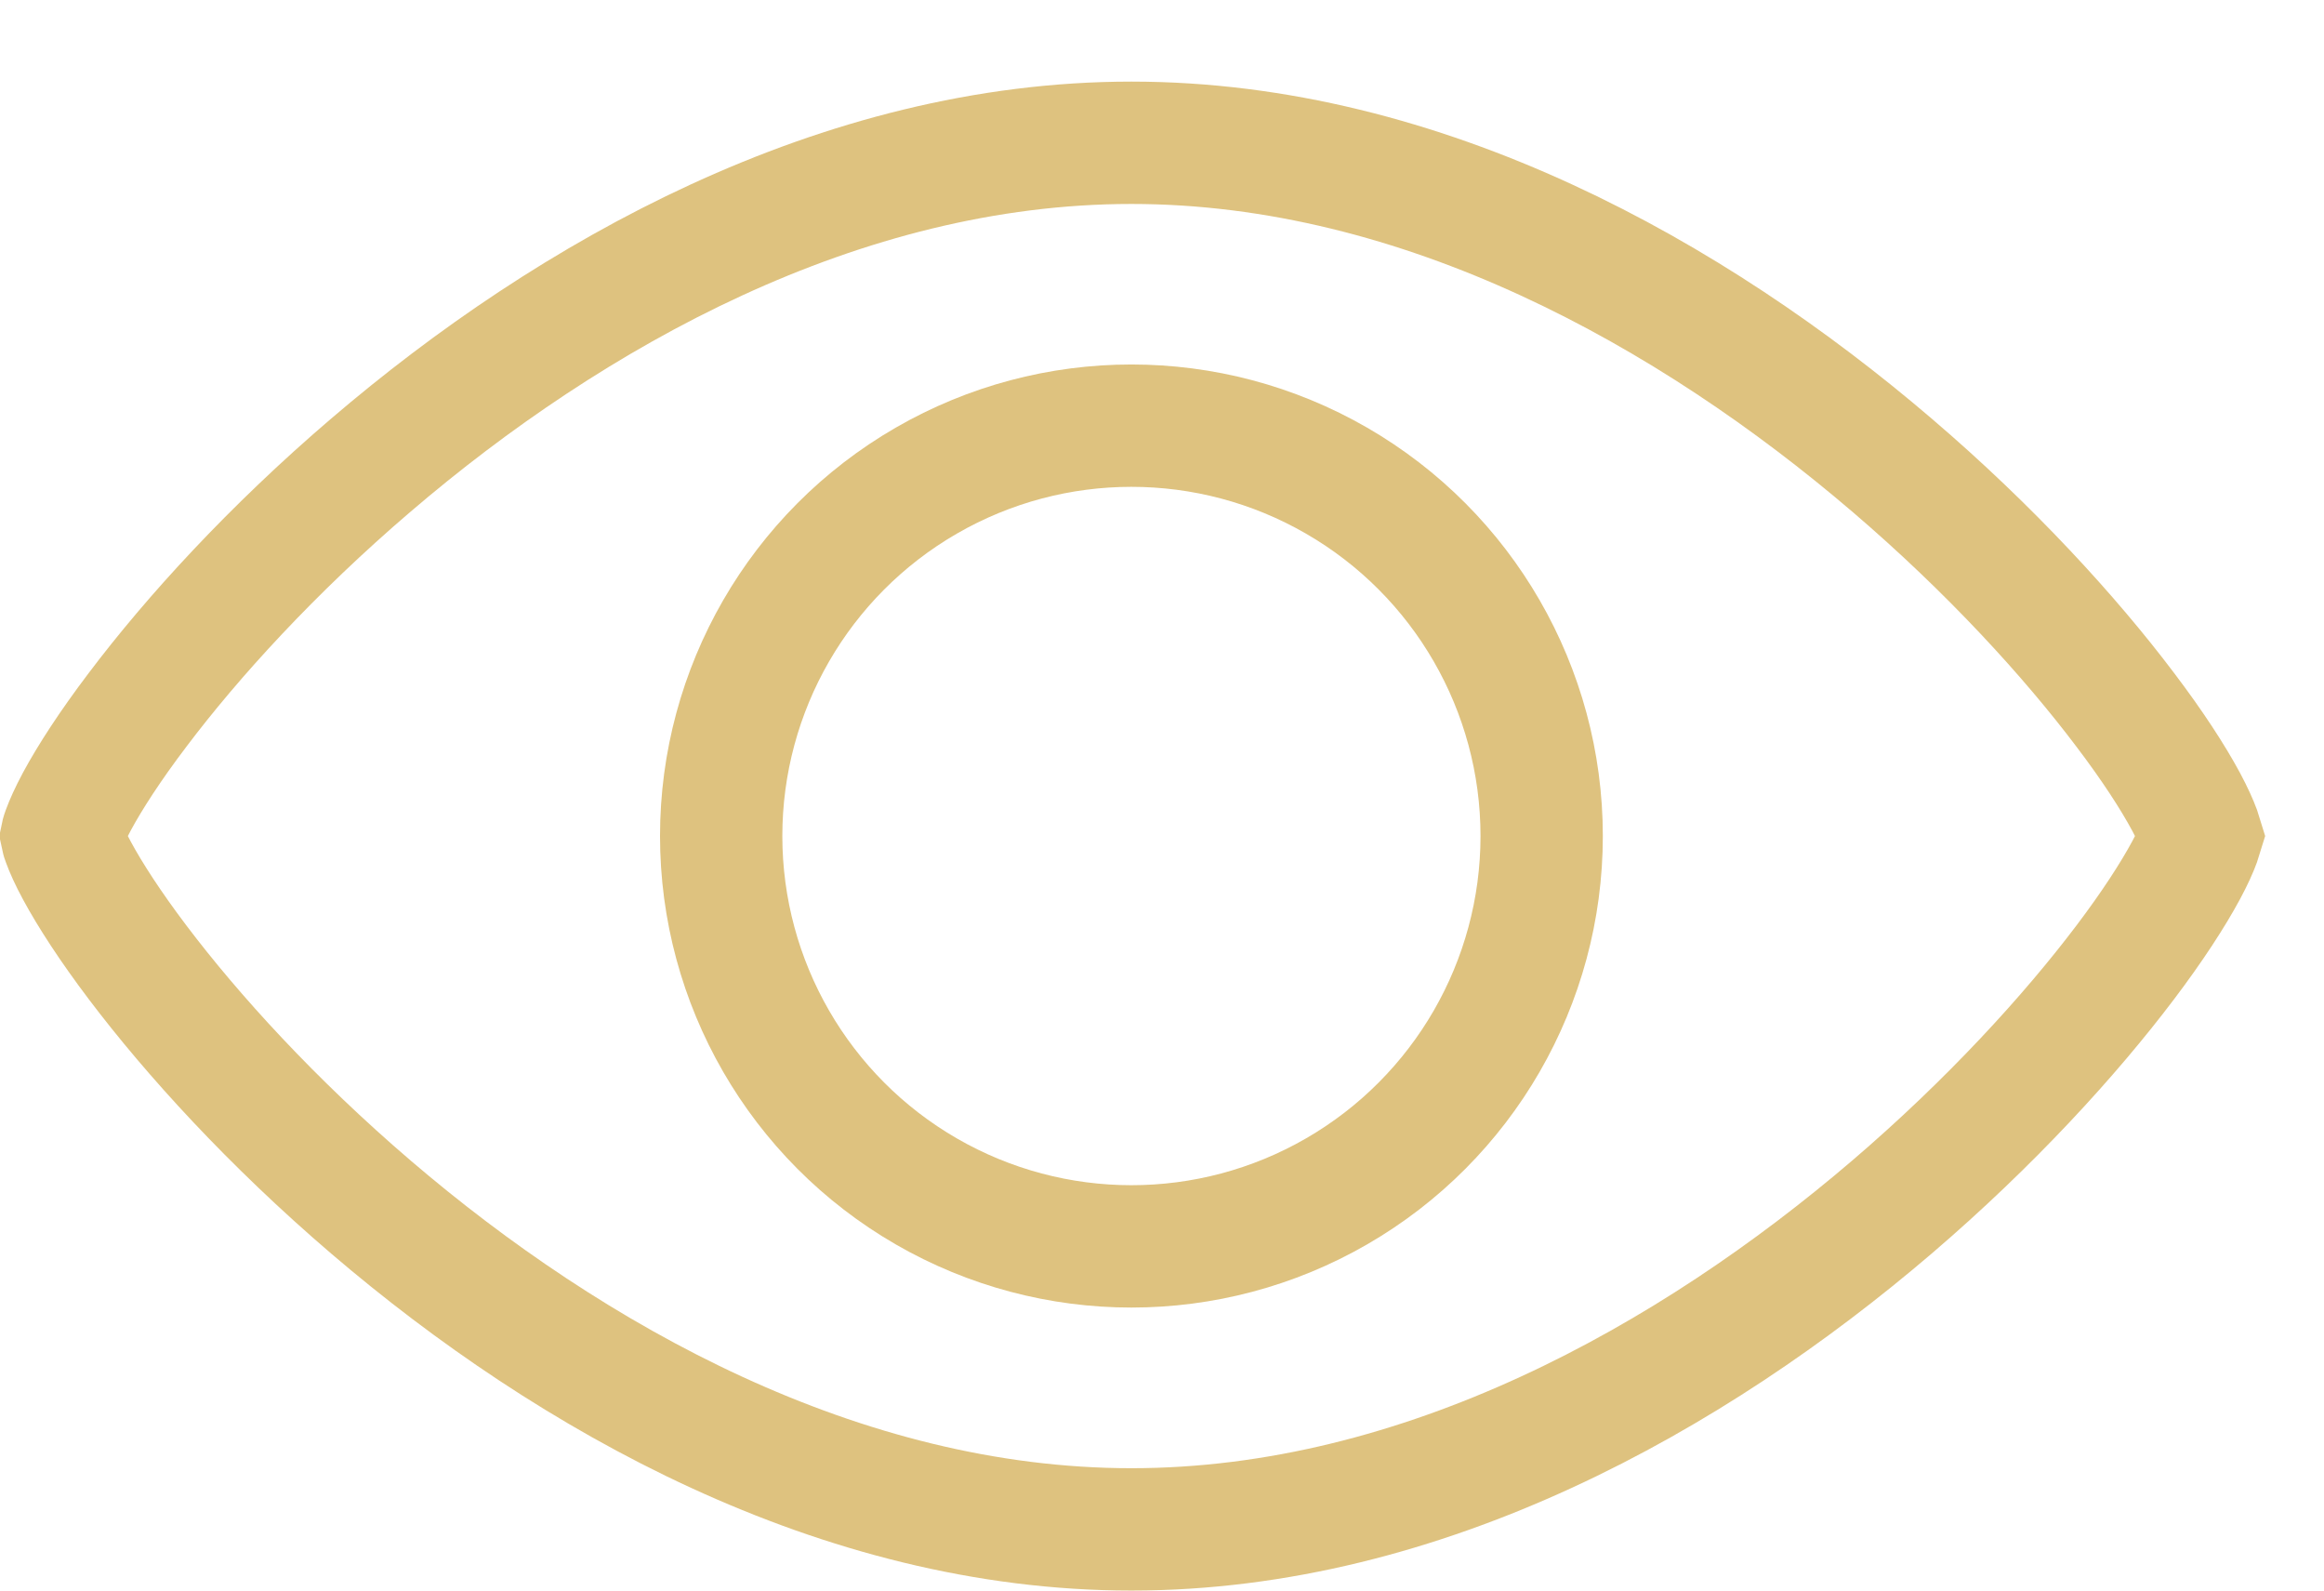 <svg width="19" height="13" viewBox="0 0 19 13" fill="none" xmlns="http://www.w3.org/2000/svg">
<circle cx="9.25" cy="6.833" r="3.354" stroke="#DEC27F"/>
<path d="M17.982 6.789C17.989 6.809 17.994 6.823 17.997 6.833C17.994 6.843 17.989 6.858 17.982 6.877C17.961 6.935 17.926 7.014 17.872 7.114C17.764 7.314 17.598 7.571 17.374 7.867C16.928 8.457 16.276 9.174 15.466 9.867C13.836 11.261 11.636 12.5 9.25 12.5C6.864 12.5 4.664 11.261 3.034 9.867C2.224 9.174 1.572 8.457 1.126 7.867C0.902 7.571 0.736 7.314 0.628 7.114C0.574 7.014 0.539 6.935 0.518 6.877C0.511 6.858 0.506 6.843 0.504 6.833C0.506 6.823 0.511 6.809 0.518 6.789C0.539 6.732 0.574 6.653 0.628 6.552C0.736 6.352 0.902 6.095 1.126 5.8C1.572 5.209 2.224 4.492 3.034 3.8C4.664 2.406 6.864 1.167 9.25 1.167C11.636 1.167 13.836 2.406 15.466 3.8C16.276 4.492 16.928 5.209 17.374 5.8C17.598 6.095 17.764 6.352 17.872 6.552C17.926 6.653 17.961 6.732 17.982 6.789Z" stroke="#DEC27F"/>
</svg>
